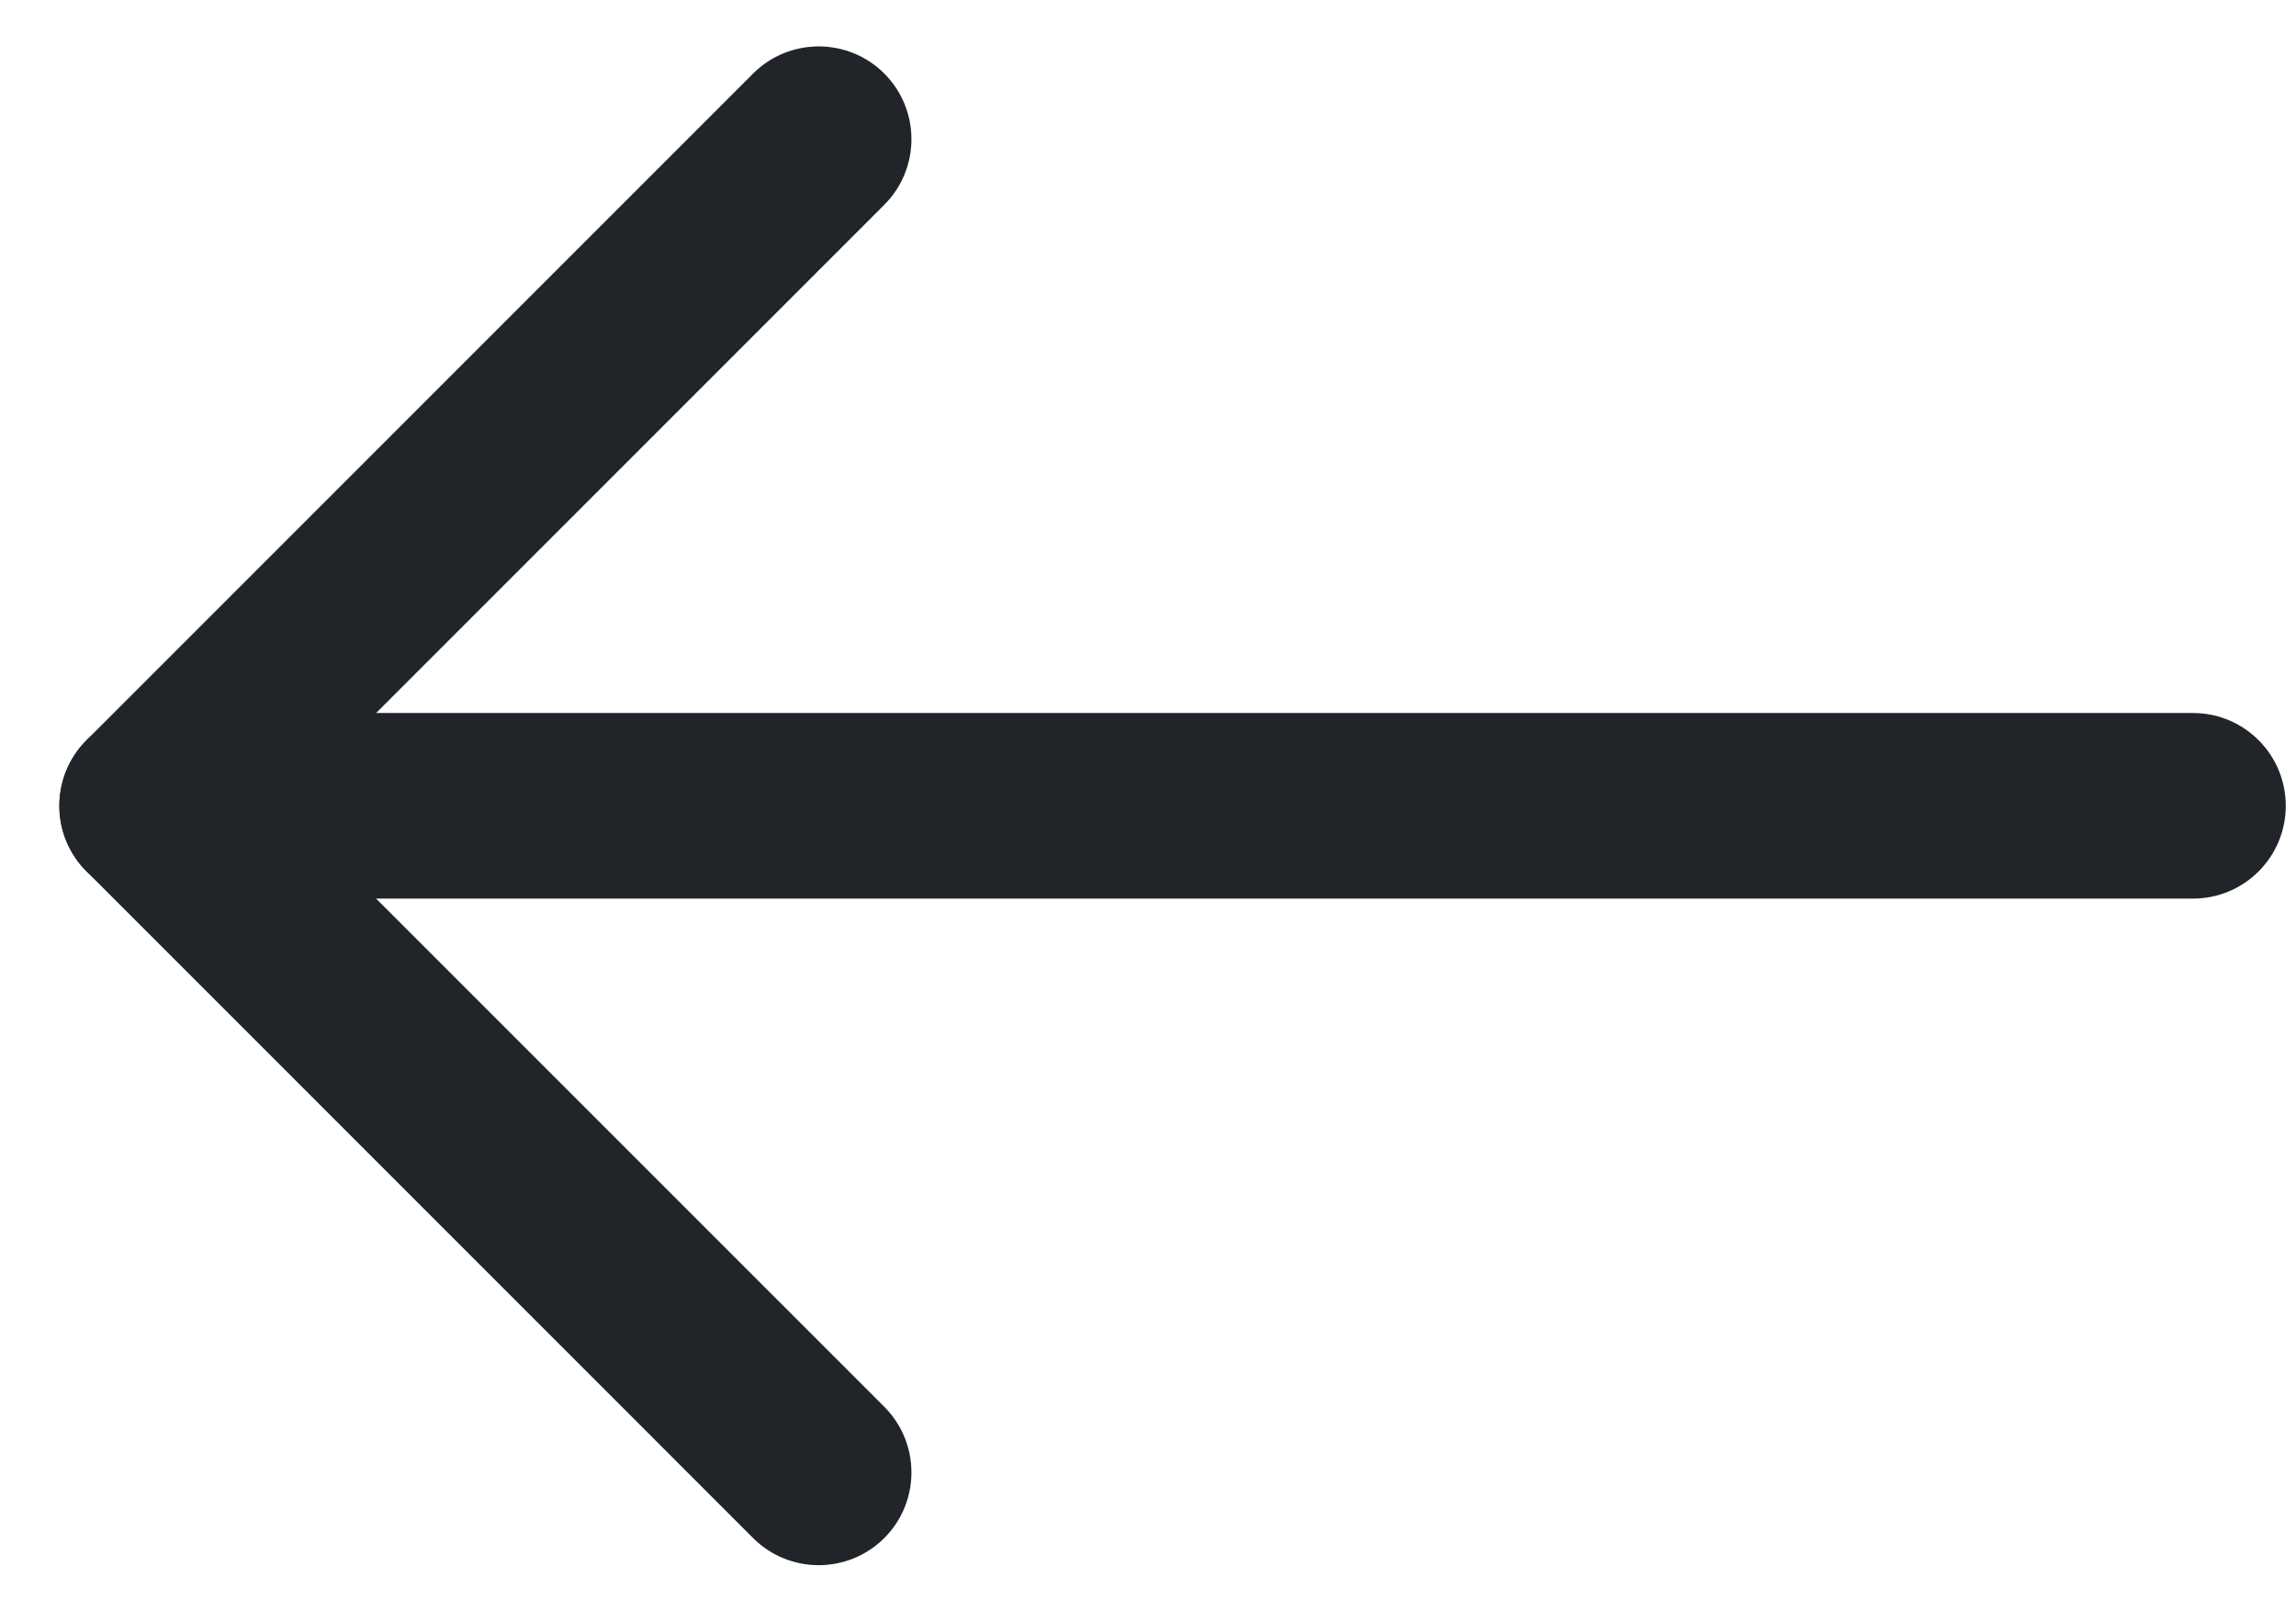 <?xml version="1.0" encoding="UTF-8"?>
<svg width="33px" height="23px" viewBox="0 0 33 23" version="1.1" xmlns="http://www.w3.org/2000/svg" xmlns:xlink="http://www.w3.org/1999/xlink">
    <!-- Generator: Sketch 63.1 (92452) - https://sketch.com -->
    <title>back-btn</title>
    <desc>Created with Sketch.</desc>
    <g id="Page-1" stroke="none" stroke-width="1" fill="none" fill-rule="evenodd">
        <g id="back-btn" transform="translate(0.853, 0.667)" fill="#212529" fill-rule="nonzero">
            <path d="M30.667,12.247 C31.403,12.247 32,11.65 32,10.914 C32,10.177 31.403,9.58 30.667,9.58 L1.333,9.58 C0.597,9.58 -2.77555756e-15,10.177 -2.77555756e-15,10.914 C-2.77555756e-15,11.65 0.597,12.247 1.333,12.247 L30.667,12.247 Z" id="_388598360"></path>
            <path d="M9.971,21.437 C10.492,21.957 11.336,21.957 11.857,21.437 C12.377,20.916 12.377,20.072 11.857,19.551 L3.219,10.914 L11.857,2.276 C12.377,1.755 12.377,0.911 11.857,0.39 C11.336,-0.13 10.492,-0.13 9.971,0.39 L0.398,9.963 L0.391,9.971 C-0.13,10.492 -0.13,11.336 0.391,11.856 L0.391,11.856 L9.971,21.437 L9.971,21.437 Z" id="_388598288"></path>
        </g>
    </g>
</svg>